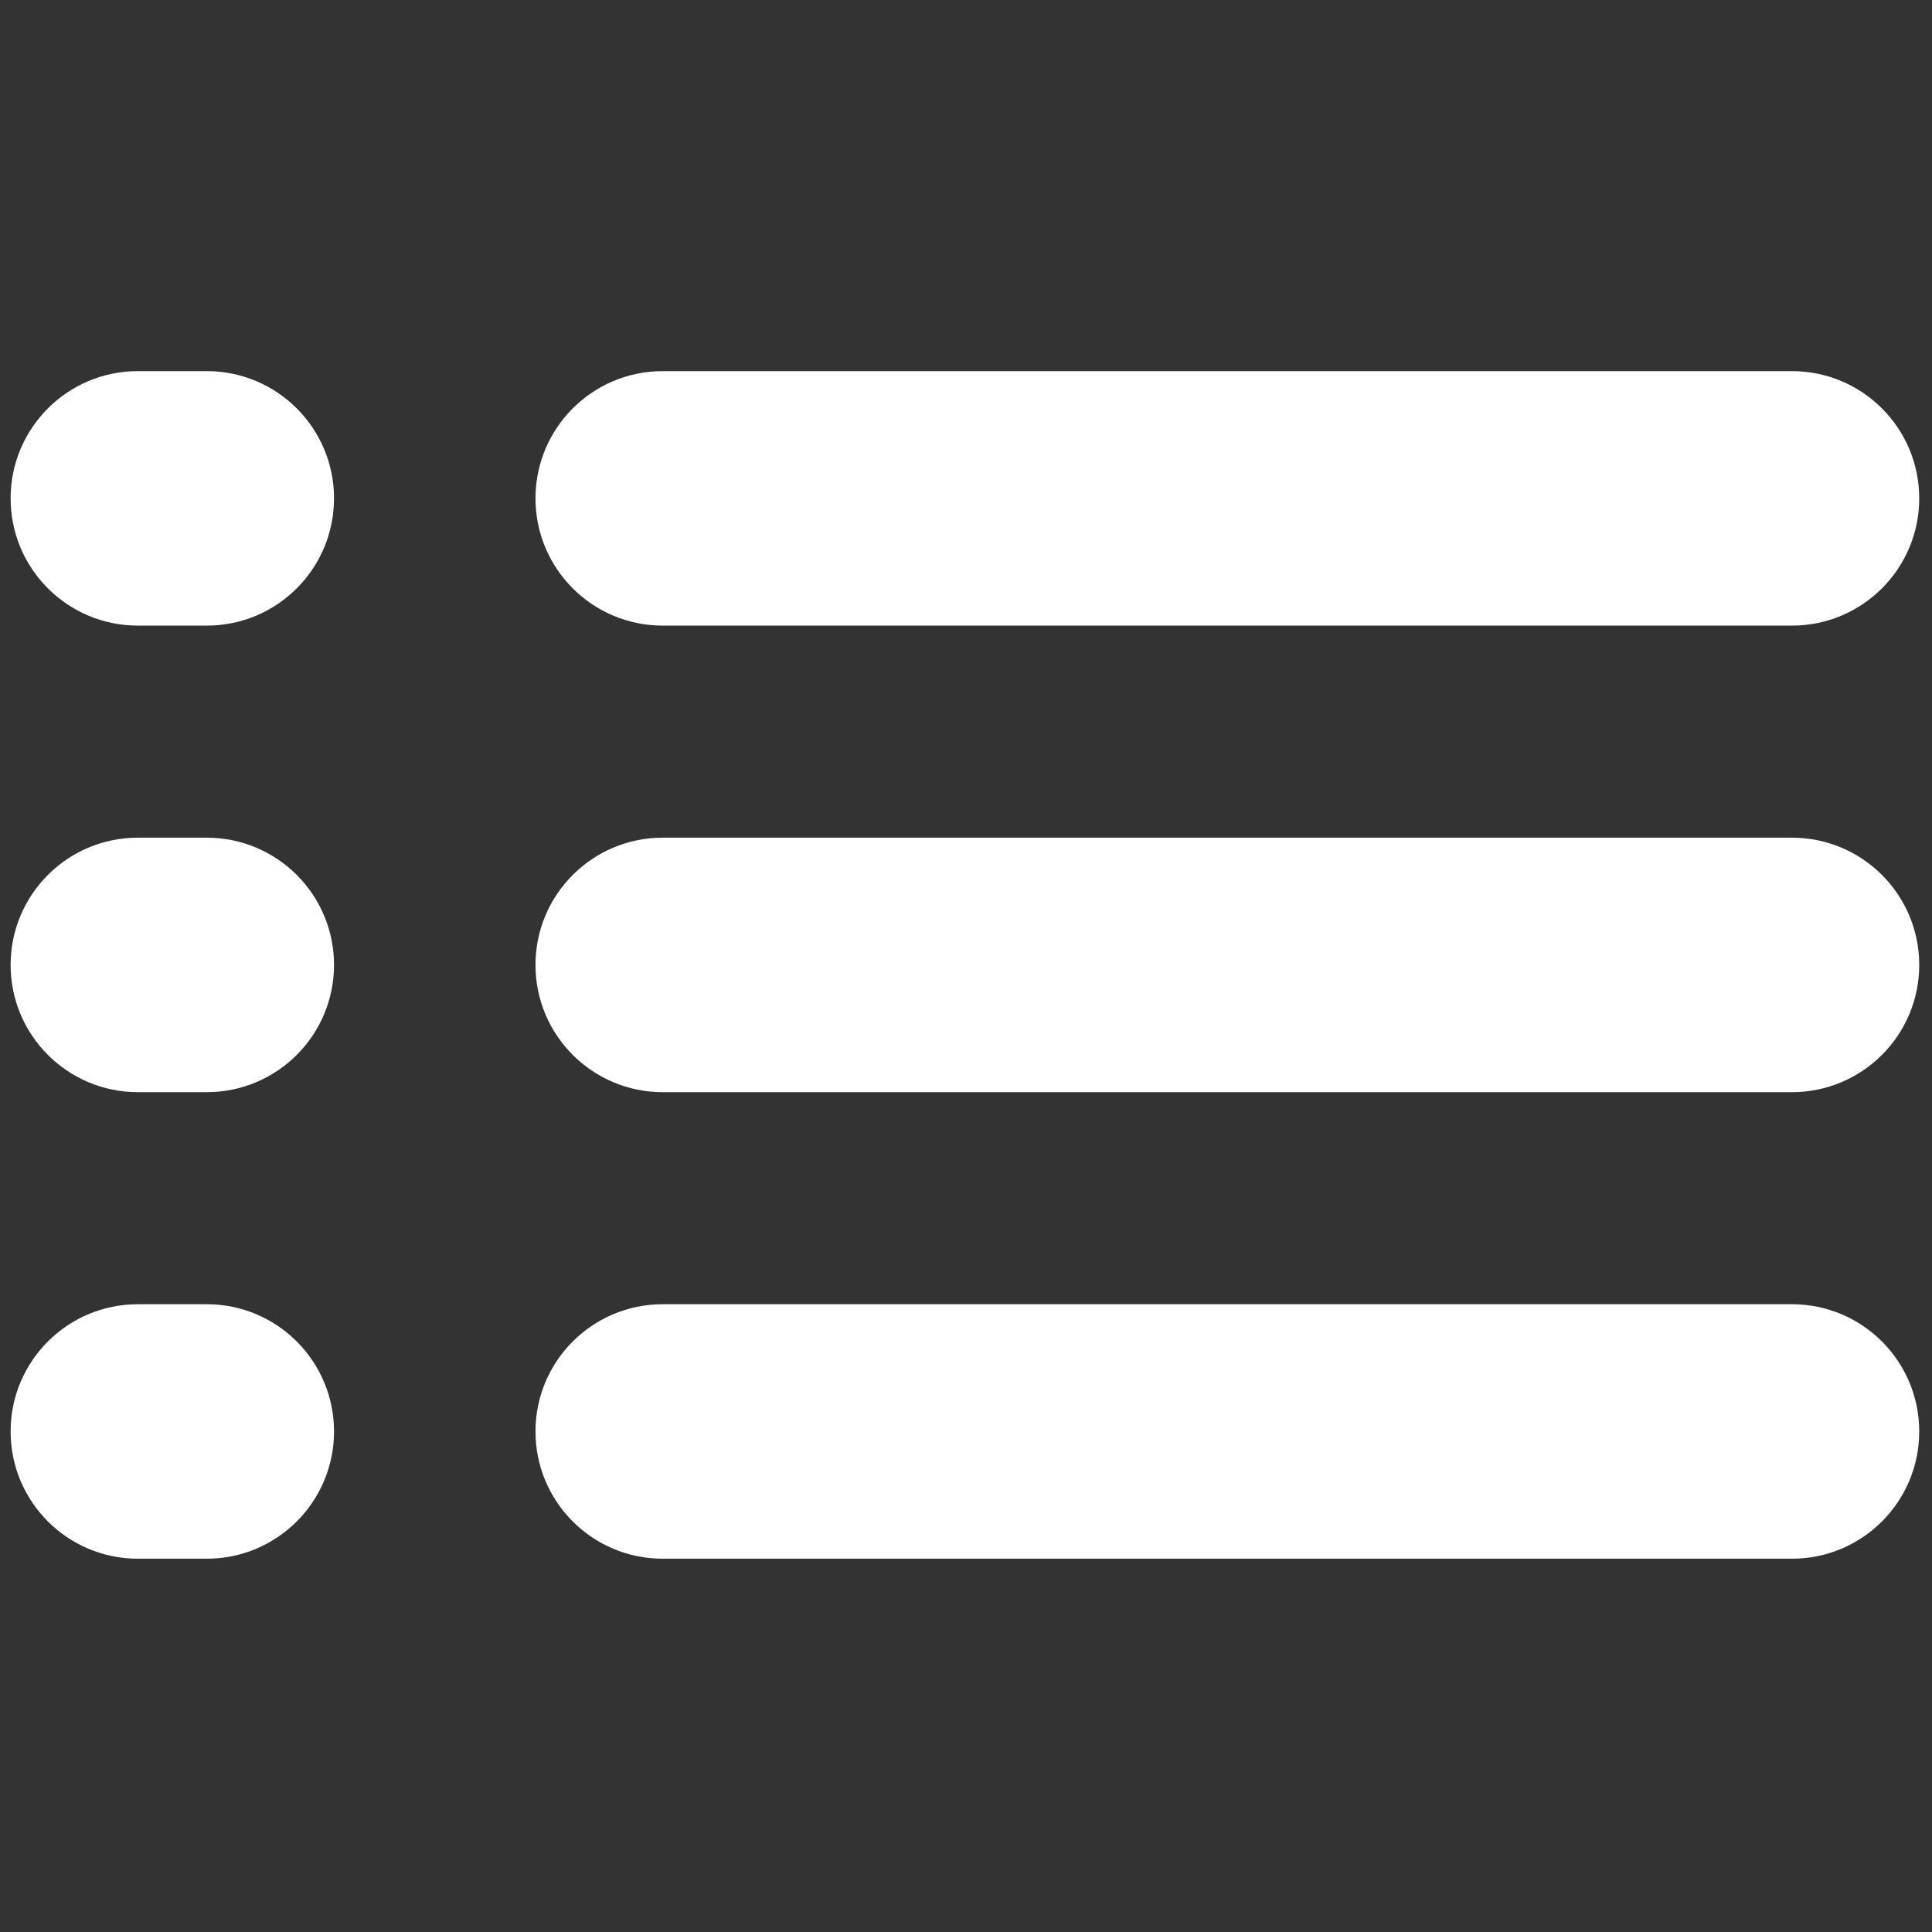 <svg xmlns="http://www.w3.org/2000/svg" xmlns:xlink="http://www.w3.org/1999/xlink" version="1.1" width="256" height="256" viewBox="0 0 256 256" xml:space="preserve">

<rect x="0" y="0" width="256" height="256" fill="#333333" stroke="none"/>

<defs>
</defs>
<g style="stroke: none; stroke-width: 0; stroke-dasharray: none; stroke-linecap: butt; stroke-linejoin: miter; stroke-miterlimit: 10; fill: none; fill-rule: nonzero; opacity: 1;" transform="translate(1.407 1.407) scale(2.81 2.81)" >
	<path d="M 84 29 H 30.75 c -3.314 0 -6 -2.686 -6 -6 v 0 c 0 -3.314 2.686 -6 6 -6 H 84 c 3.314 0 6 2.686 6 6 v 0 C 90 26.314 87.314 29 84 29 z" style="stroke: none; stroke-width: 1; stroke-dasharray: none; stroke-linecap: butt; stroke-linejoin: miter; stroke-miterlimit: 10; fill: rgb(255,255,255); fill-rule: nonzero; opacity: 1;" transform=" matrix(1 0 0 1 0 0) " stroke-linecap="round" />
	<path d="M 9.25 29 H 6 c -3.314 0 -6 -2.686 -6 -6 v 0 c 0 -3.314 2.686 -6 6 -6 h 3.25 c 3.314 0 6 2.686 6 6 v 0 C 15.25 26.314 12.564 29 9.25 29 z" style="stroke: none; stroke-width: 1; stroke-dasharray: none; stroke-linecap: butt; stroke-linejoin: miter; stroke-miterlimit: 10; fill: rgb(255,255,255); fill-rule: nonzero; opacity: 1;" transform=" matrix(1 0 0 1 0 0) " stroke-linecap="round" />
	<path d="M 84 51 H 30.75 c -3.314 0 -6 -2.686 -6 -6 v 0 c 0 -3.314 2.686 -6 6 -6 H 84 c 3.314 0 6 2.686 6 6 v 0 C 90 48.314 87.314 51 84 51 z" style="stroke: none; stroke-width: 1; stroke-dasharray: none; stroke-linecap: butt; stroke-linejoin: miter; stroke-miterlimit: 10; fill: rgb(255,255,255); fill-rule: nonzero; opacity: 1;" transform=" matrix(1 0 0 1 0 0) " stroke-linecap="round" />
	<path d="M 9.25 51 H 6 c -3.314 0 -6 -2.686 -6 -6 v 0 c 0 -3.314 2.686 -6 6 -6 h 3.25 c 3.314 0 6 2.686 6 6 v 0 C 15.25 48.314 12.564 51 9.25 51 z" style="stroke: none; stroke-width: 1; stroke-dasharray: none; stroke-linecap: butt; stroke-linejoin: miter; stroke-miterlimit: 10; fill: rgb(255,255,255); fill-rule: nonzero; opacity: 1;" transform=" matrix(1 0 0 1 0 0) " stroke-linecap="round" />
	<path d="M 84 73 H 30.75 c -3.314 0 -6 -2.686 -6 -6 v 0 c 0 -3.314 2.686 -6 6 -6 H 84 c 3.314 0 6 2.686 6 6 v 0 C 90 70.314 87.314 73 84 73 z" style="stroke: none; stroke-width: 1; stroke-dasharray: none; stroke-linecap: butt; stroke-linejoin: miter; stroke-miterlimit: 10; fill: rgb(255,255,255); fill-rule: nonzero; opacity: 1;" transform=" matrix(1 0 0 1 0 0) " stroke-linecap="round" />
	<path d="M 9.25 73 H 6 c -3.314 0 -6 -2.686 -6 -6 v 0 c 0 -3.314 2.686 -6 6 -6 h 3.25 c 3.314 0 6 2.686 6 6 v 0 C 15.25 70.314 12.564 73 9.25 73 z" style="stroke: none; stroke-width: 1; stroke-dasharray: none; stroke-linecap: butt; stroke-linejoin: miter; stroke-miterlimit: 10; fill: rgb(255,255,255); fill-rule: nonzero; opacity: 1;" transform=" matrix(1 0 0 1 0 0) " stroke-linecap="round" />
</g>
</svg>